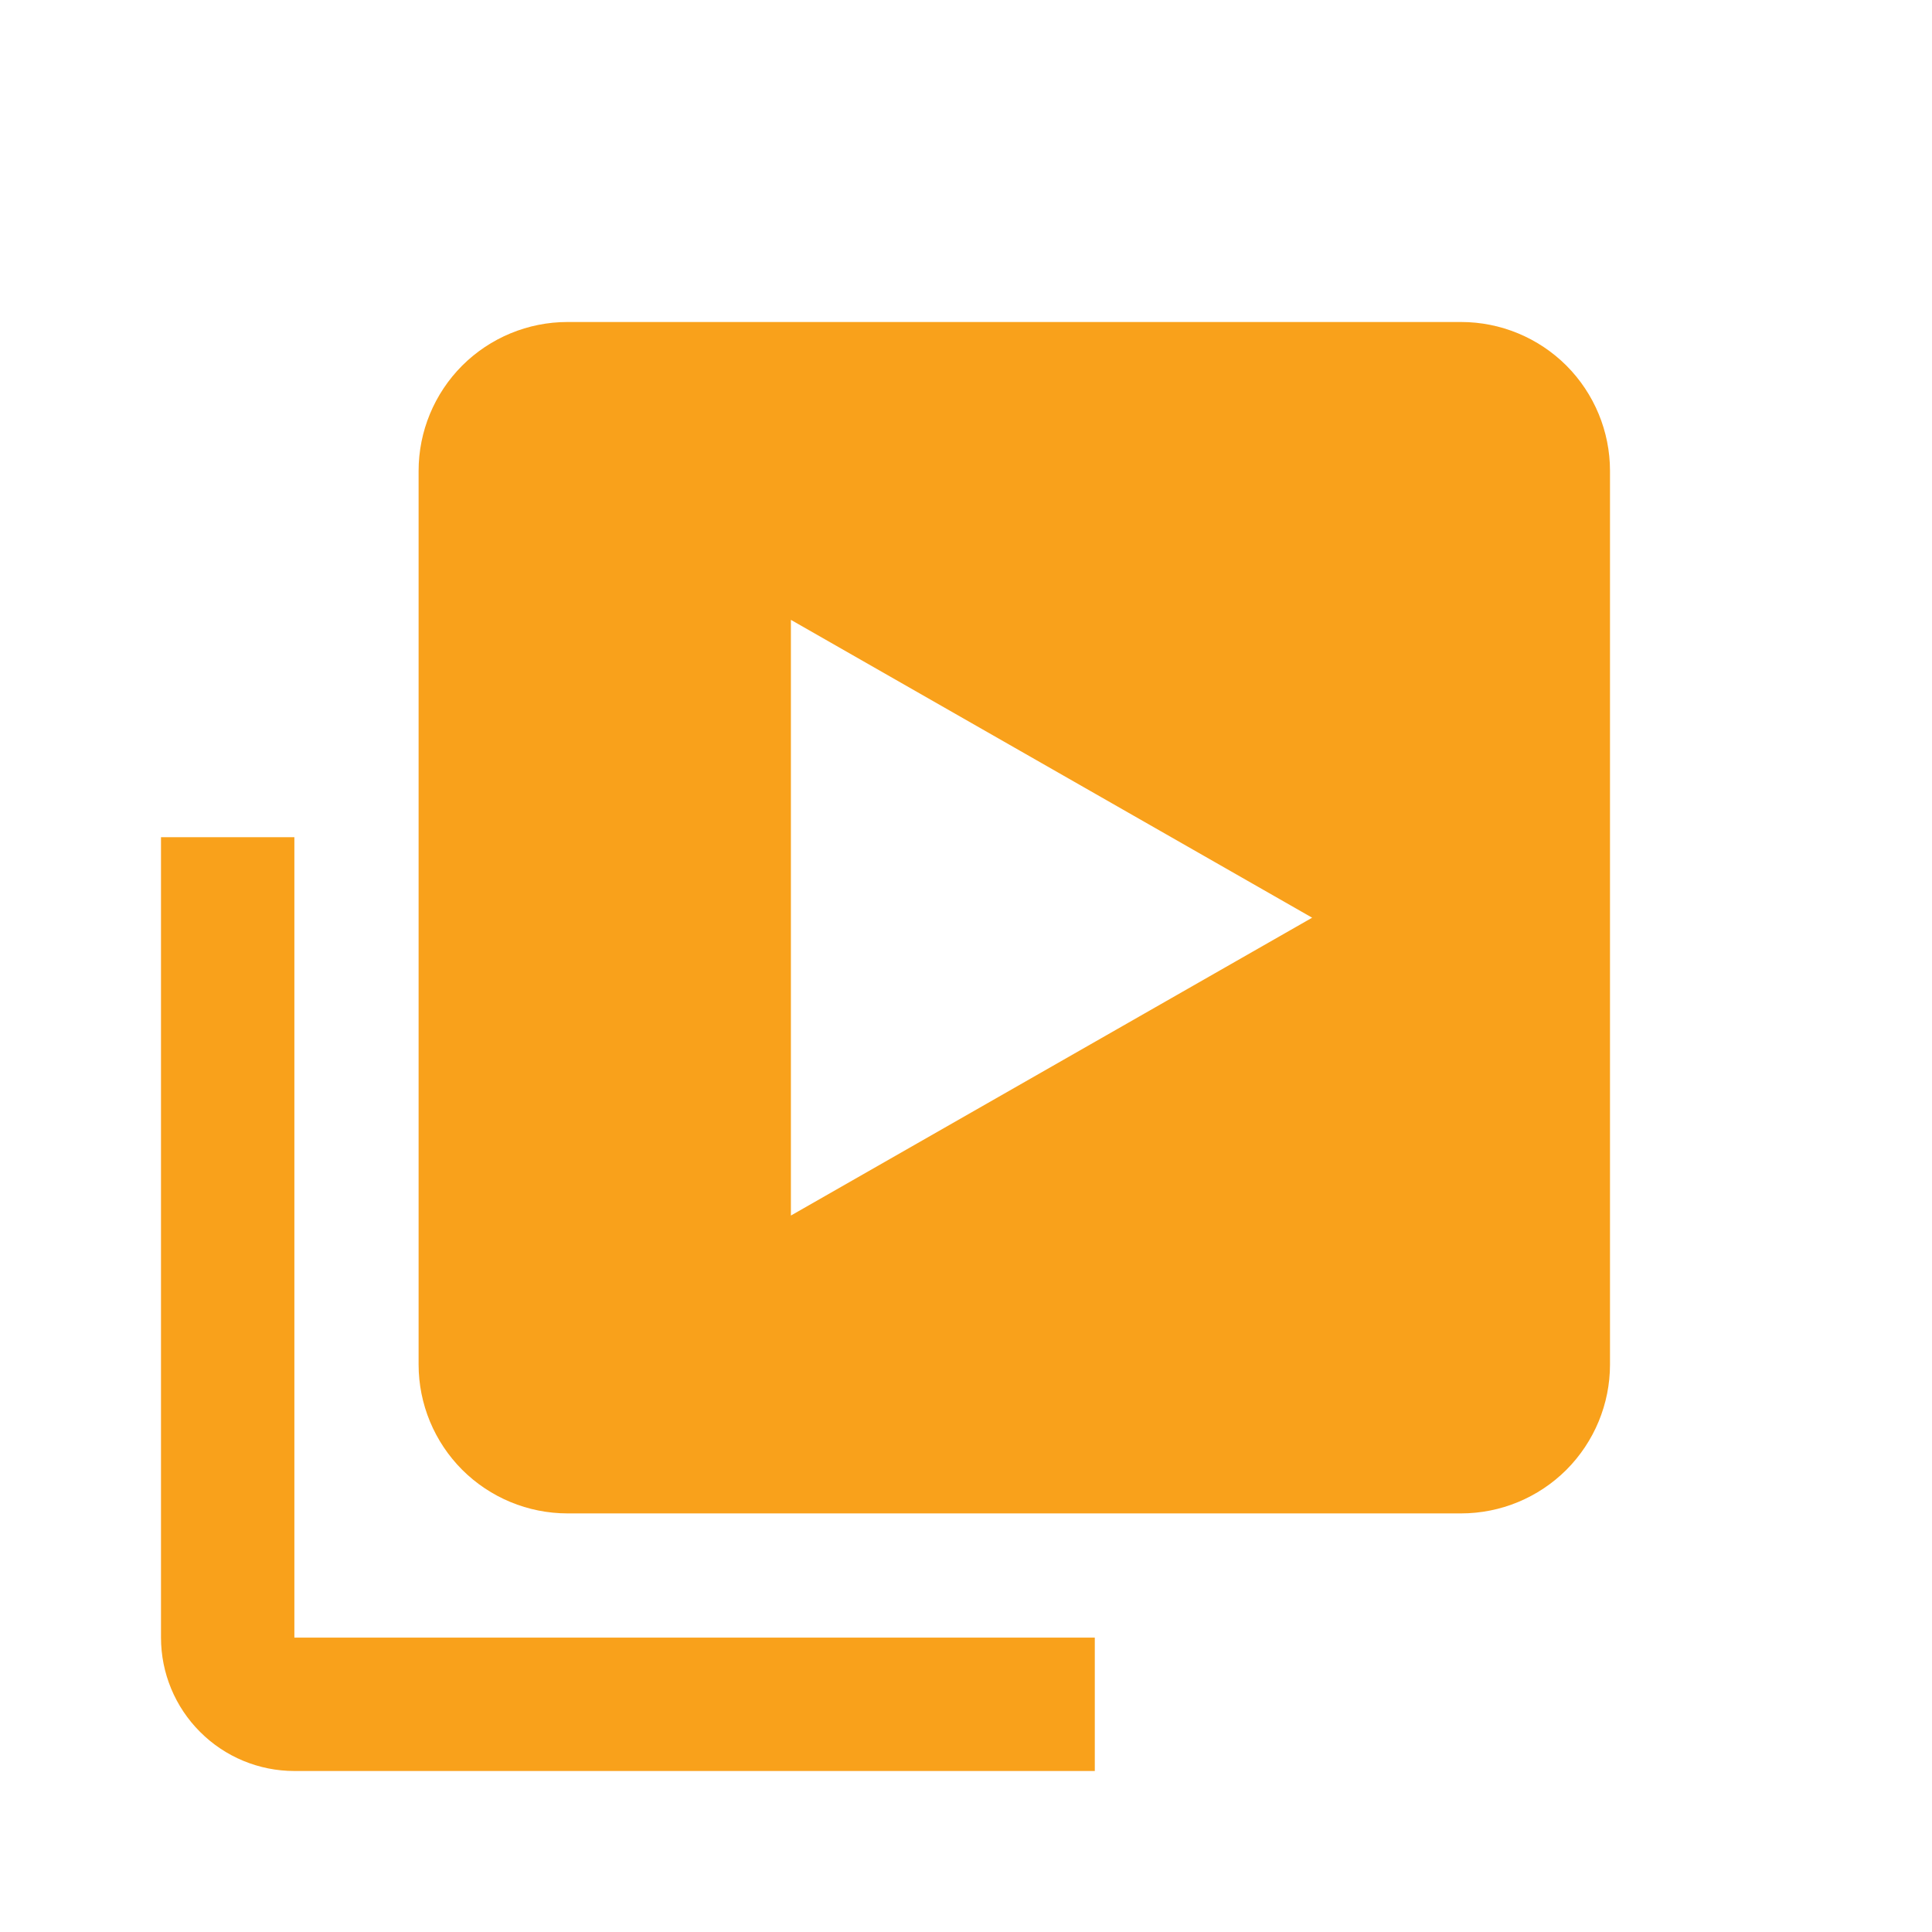 <svg width="30" height="30" viewBox="0 0 30 30" fill="none" xmlns="http://www.w3.org/2000/svg">
<path d="M4.571 13H2.5V25.429C2.5 25.978 2.718 26.505 3.107 26.893C3.495 27.282 4.022 27.5 4.571 27.5H17V25.429H4.571V13Z" fill="#F9A11B"/>
<path d="M22.688 5H8.812C8.199 5 7.611 5.244 7.177 5.677C6.744 6.111 6.5 6.699 6.5 7.312V21.188C6.5 21.801 6.744 22.389 7.177 22.823C7.611 23.256 8.199 23.5 8.812 23.5H22.688C23.301 23.5 23.889 23.256 24.323 22.823C24.756 22.389 25 21.801 25 21.188V7.312C25 6.699 24.756 6.111 24.323 5.677C23.889 5.244 23.301 5 22.688 5ZM12.281 18.875V9.625L20.375 14.25L12.281 18.875Z" fill="#F9A11B"/>
</svg>
